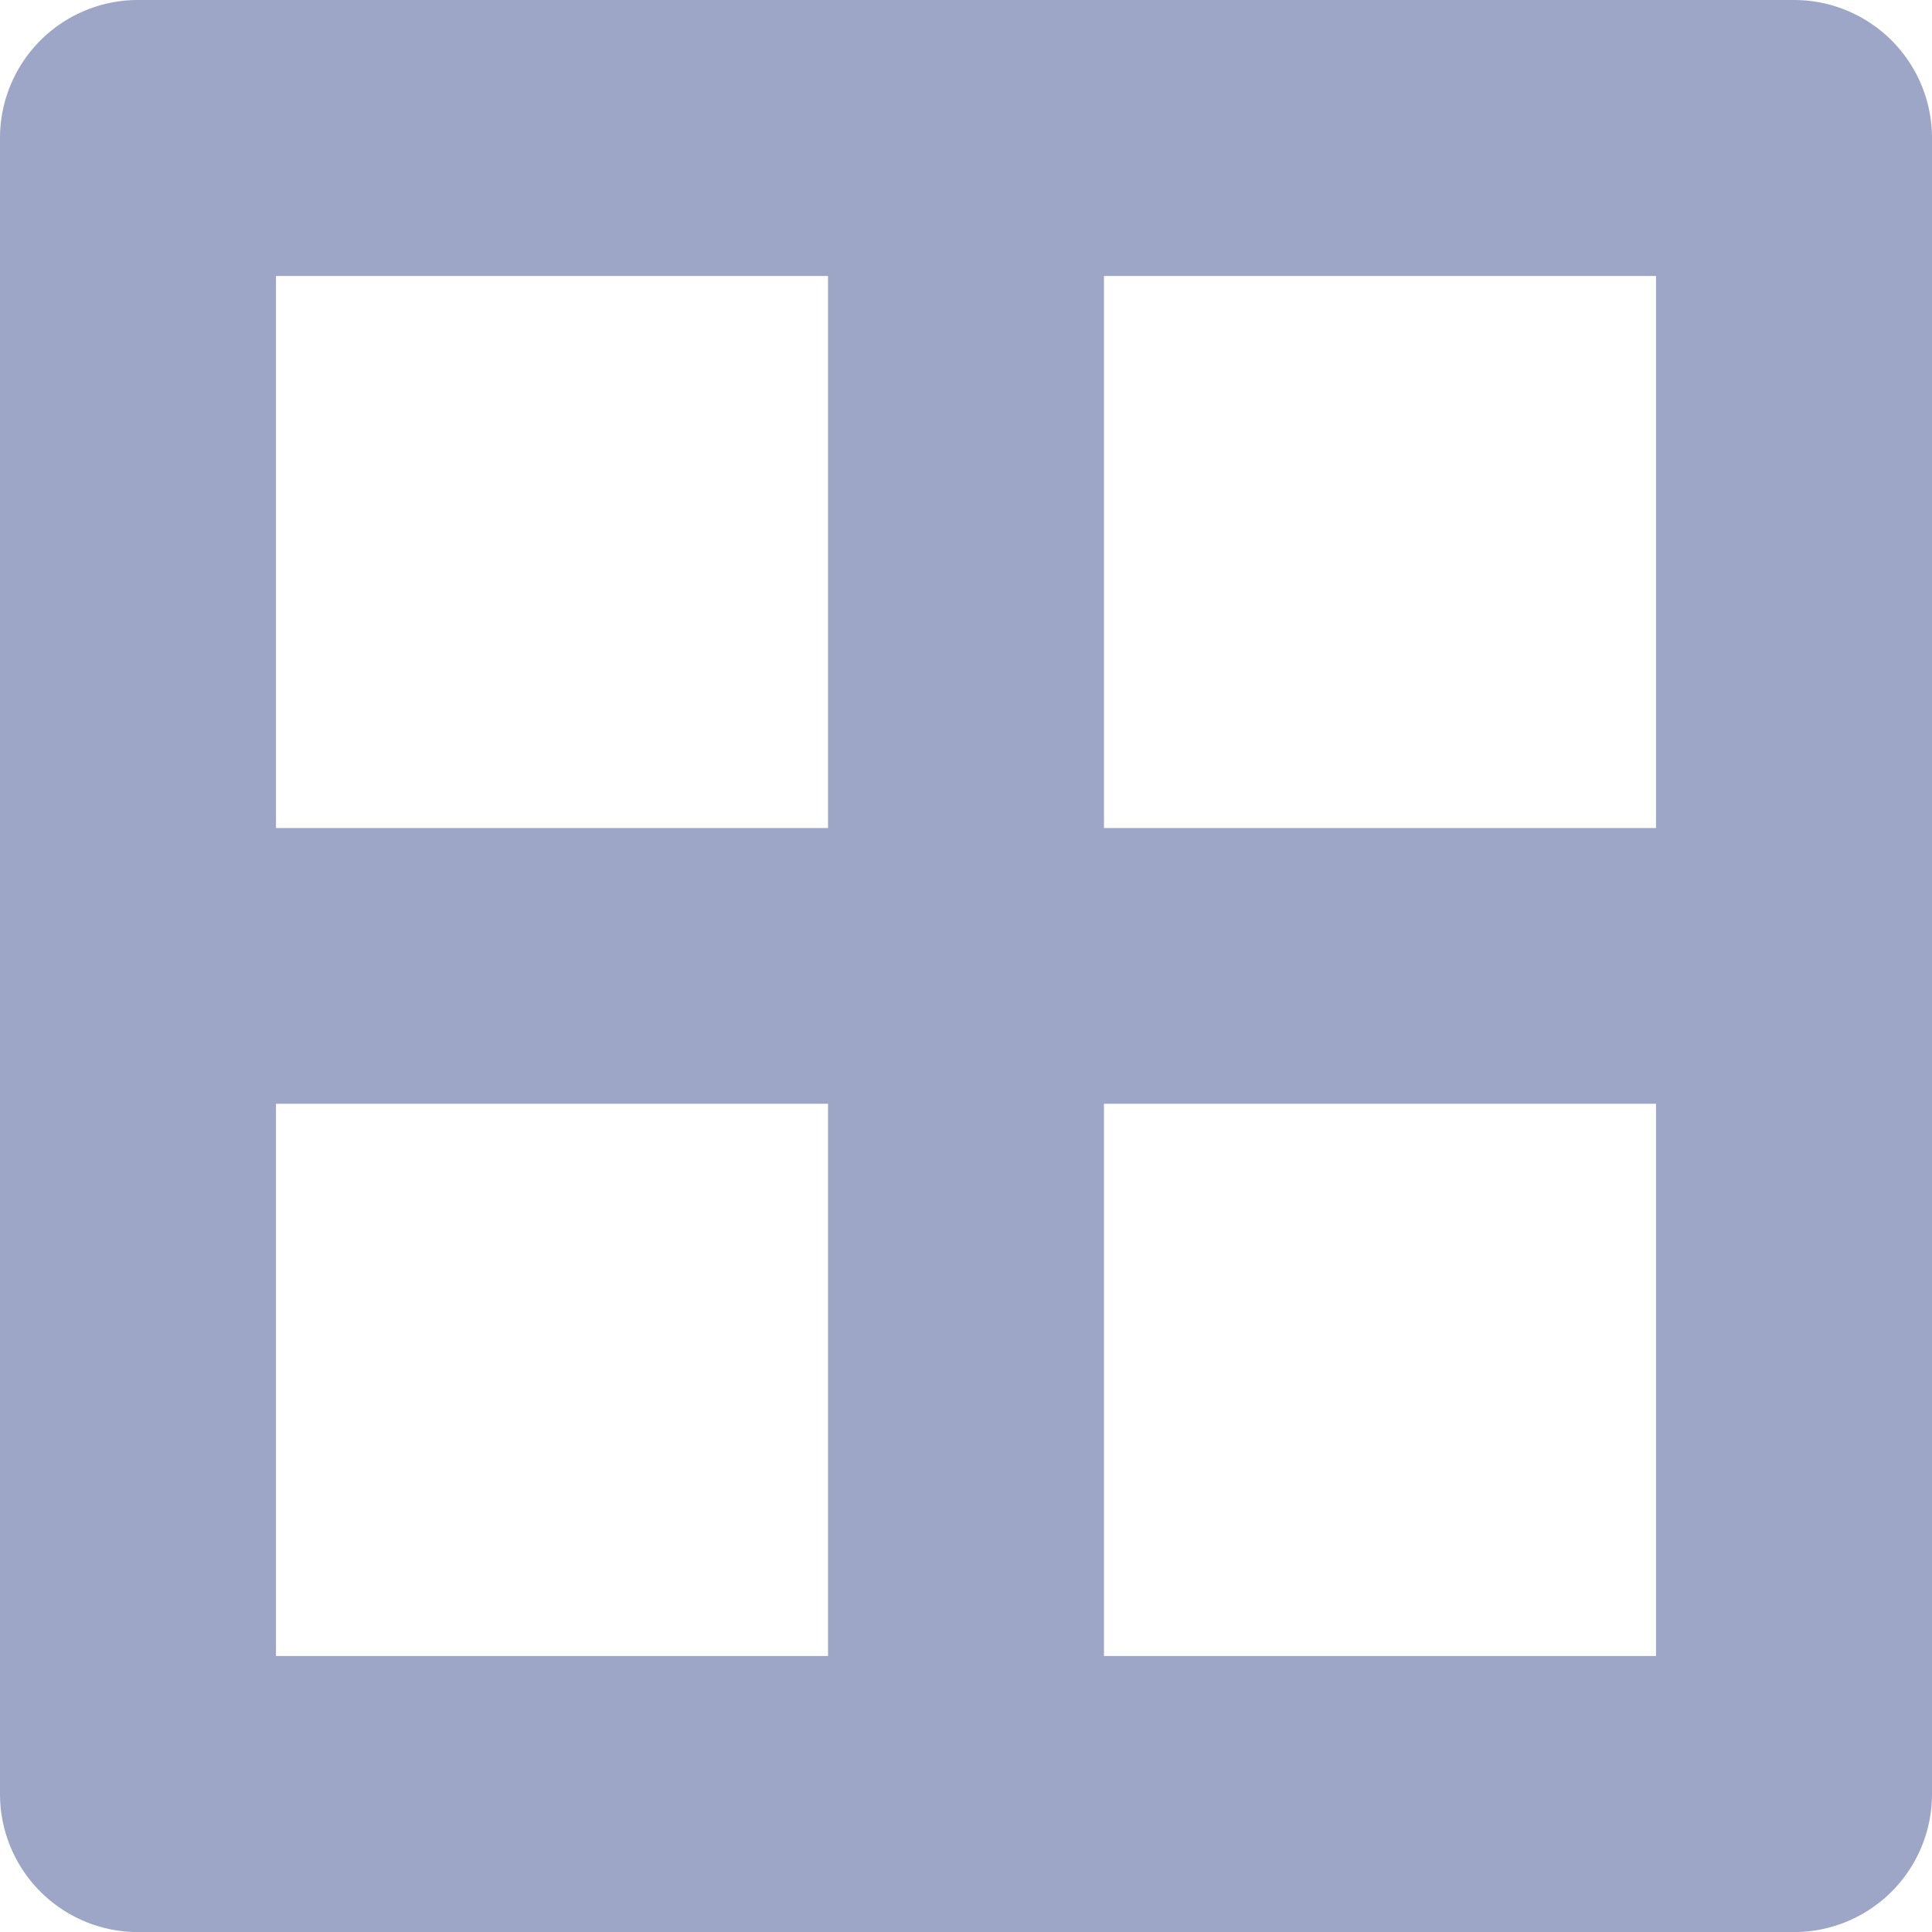 <svg xmlns="http://www.w3.org/2000/svg" width="24.068" height="24.068" viewBox="0 0 24.068 24.068">
  <path id="Icon_awesome-border-all" data-name="Icon awesome-border-all" d="M22.349,2.25H1.719A1.719,1.719,0,0,0,0,3.969V24.6a1.719,1.719,0,0,0,1.719,1.719h20.63A1.719,1.719,0,0,0,24.068,24.6V3.969A1.719,1.719,0,0,0,22.349,2.25ZM20.63,5.688v6.877H13.753V5.688Zm-10.315,0v6.877H3.438V5.688ZM3.438,22.88V16h6.877V22.88Zm10.315,0V16H20.63V22.88Z" transform="translate(0 -2.25)" fill="#9ea6c7"/>
</svg>
